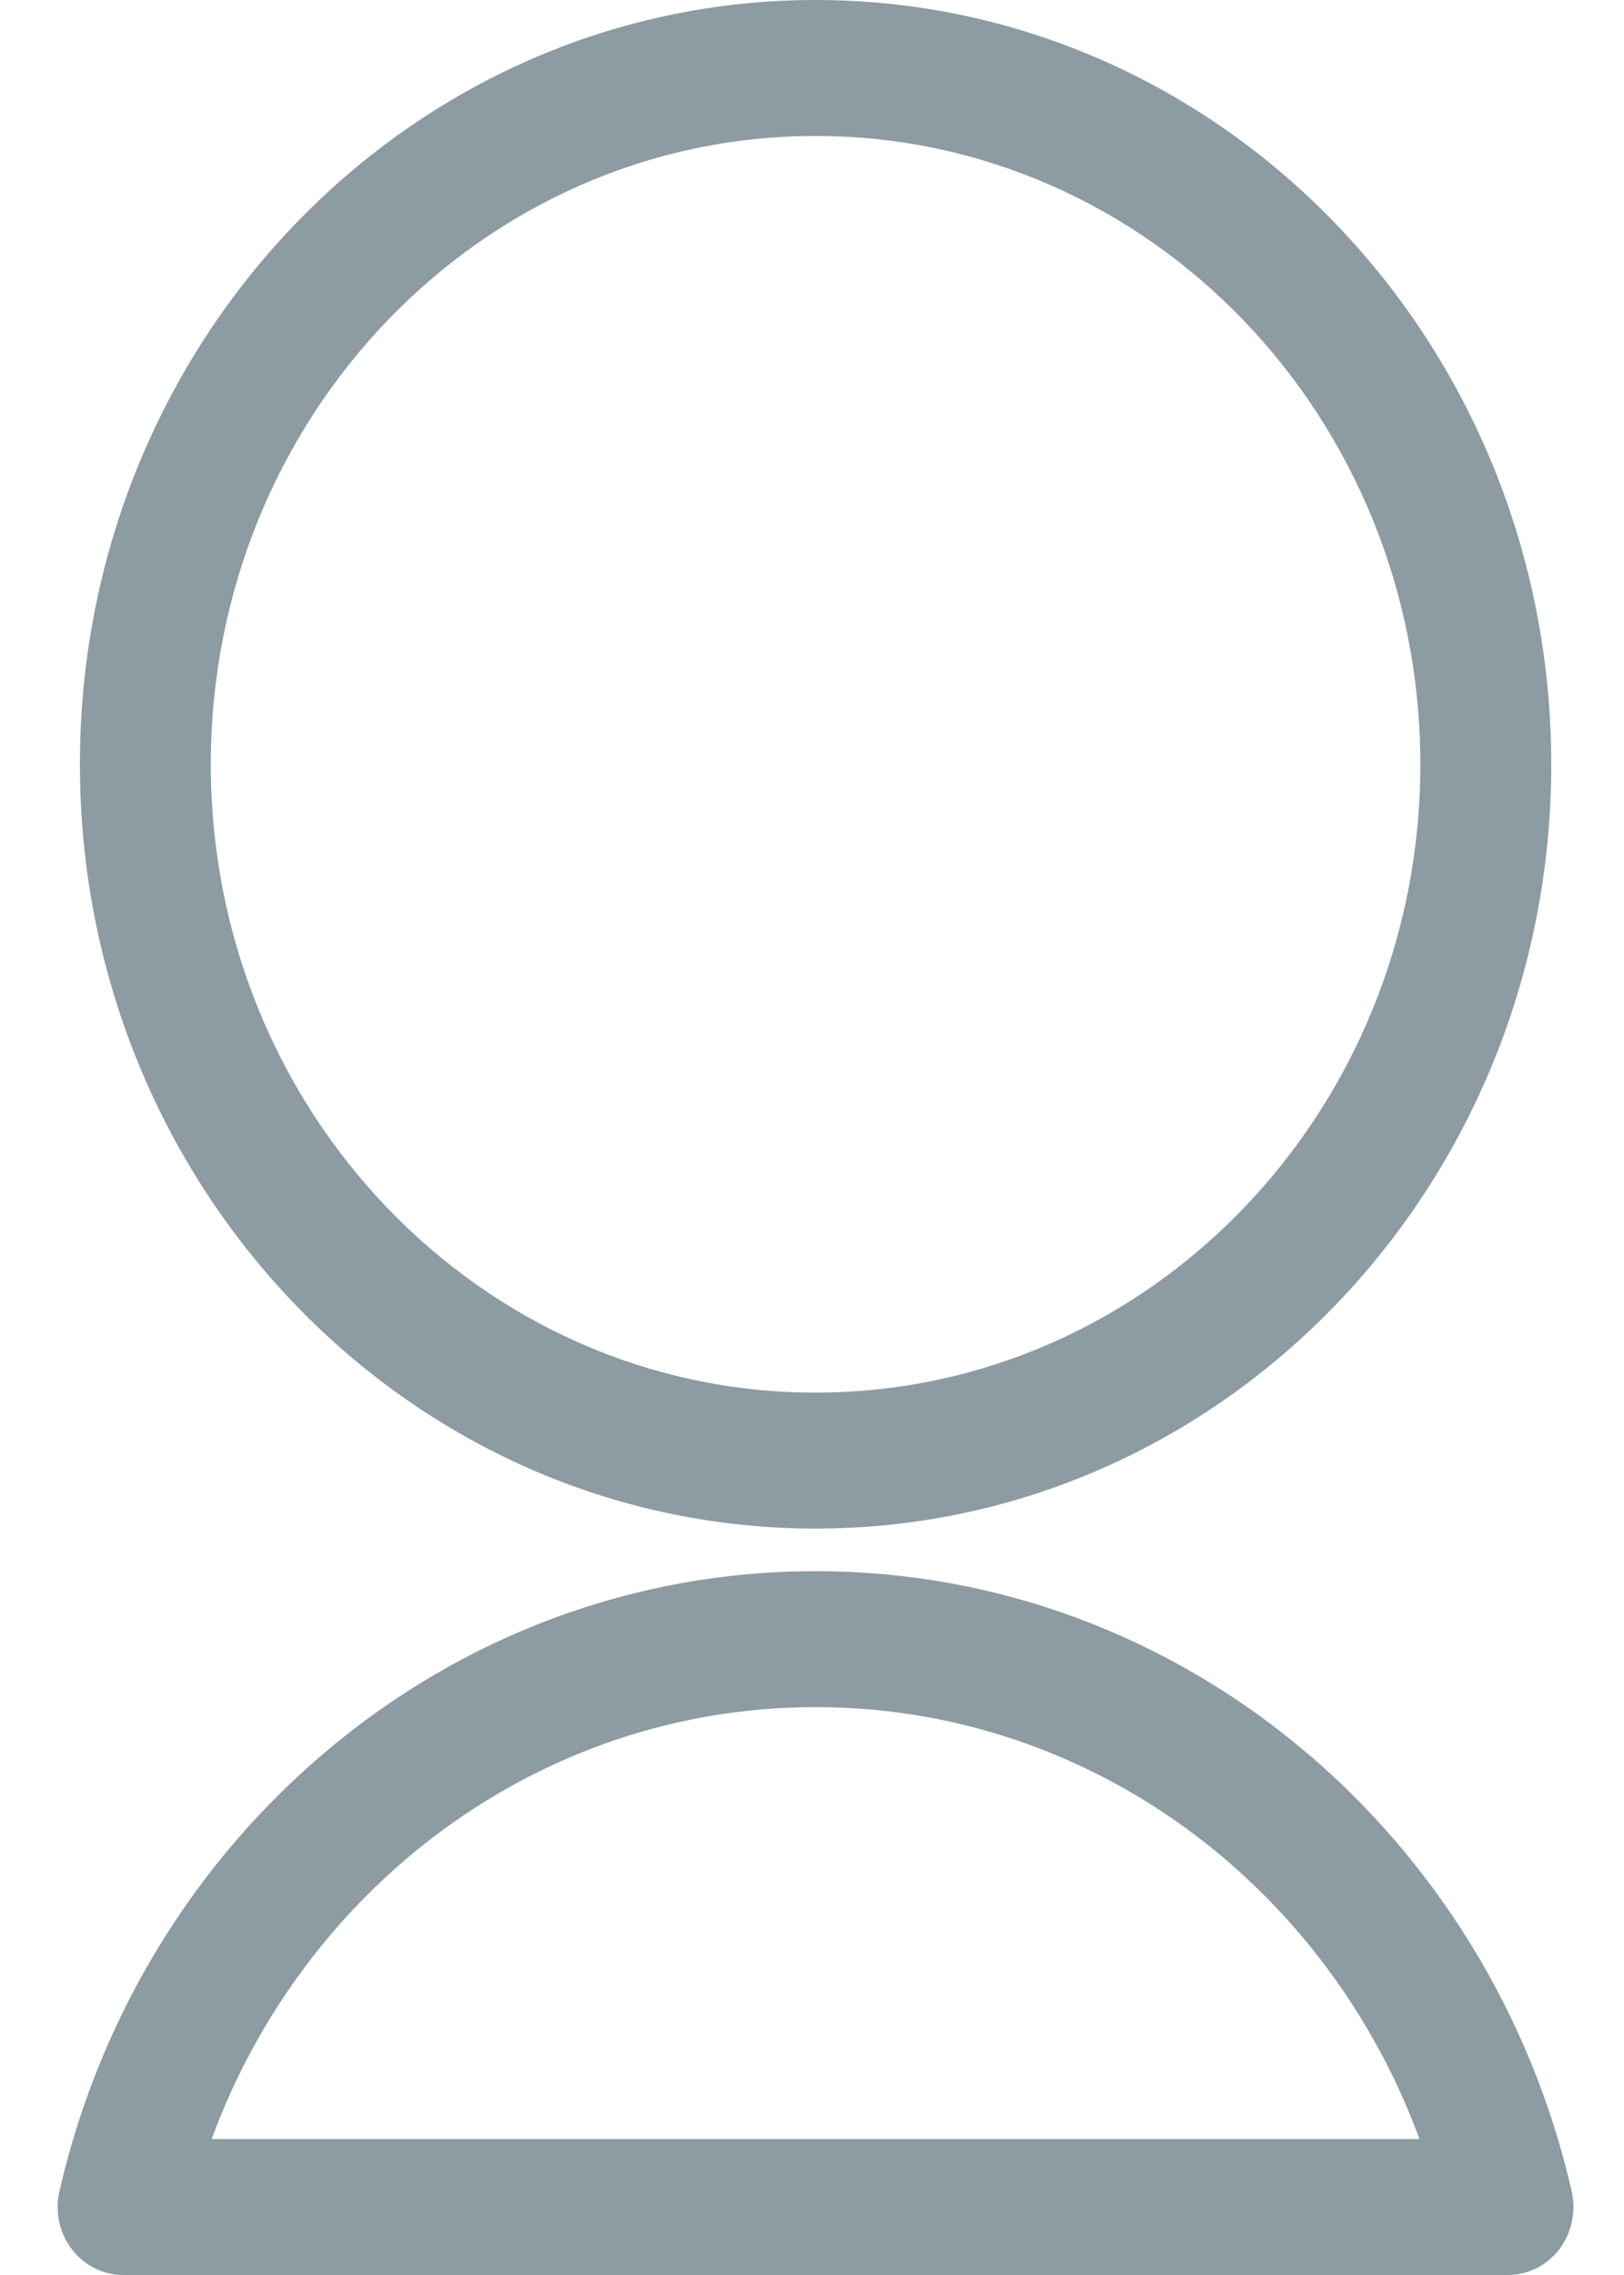 <svg width="15" height="21" viewBox="0 0 15 21" fill="none" xmlns="http://www.w3.org/2000/svg">
<path fill-rule="evenodd" clip-rule="evenodd" d="M7.533 1.255C4.448 1.255 1.947 3.852 1.947 7.055C1.947 10.258 4.448 12.855 7.533 12.855C10.618 12.855 13.119 10.258 13.119 7.055C13.119 3.852 10.618 1.255 7.533 1.255ZM0.738 7.055C0.738 3.159 3.78 0 7.533 0C11.286 0 14.328 3.159 14.328 7.055C14.328 10.952 11.286 14.11 7.533 14.11C3.78 14.11 0.738 10.952 0.738 7.055Z" fill="#8D9BA3"/>
<path fill-rule="evenodd" clip-rule="evenodd" d="M1.955 19.745H13.111C12.253 17.413 10.079 15.758 7.533 15.758M1.955 19.745C2.812 17.413 4.987 15.758 7.533 15.758L1.955 19.745ZM7.533 14.503C4.141 14.503 1.3 16.945 0.549 20.227L7.533 14.503ZM7.533 14.503C10.925 14.503 13.765 16.945 14.517 20.227C14.559 20.414 14.517 20.611 14.403 20.762C14.288 20.912 14.113 21 13.928 21H1.137C0.952 21 0.778 20.912 0.663 20.762C0.548 20.611 0.506 20.414 0.549 20.227" fill="#8D9BA3"/>
</svg>
